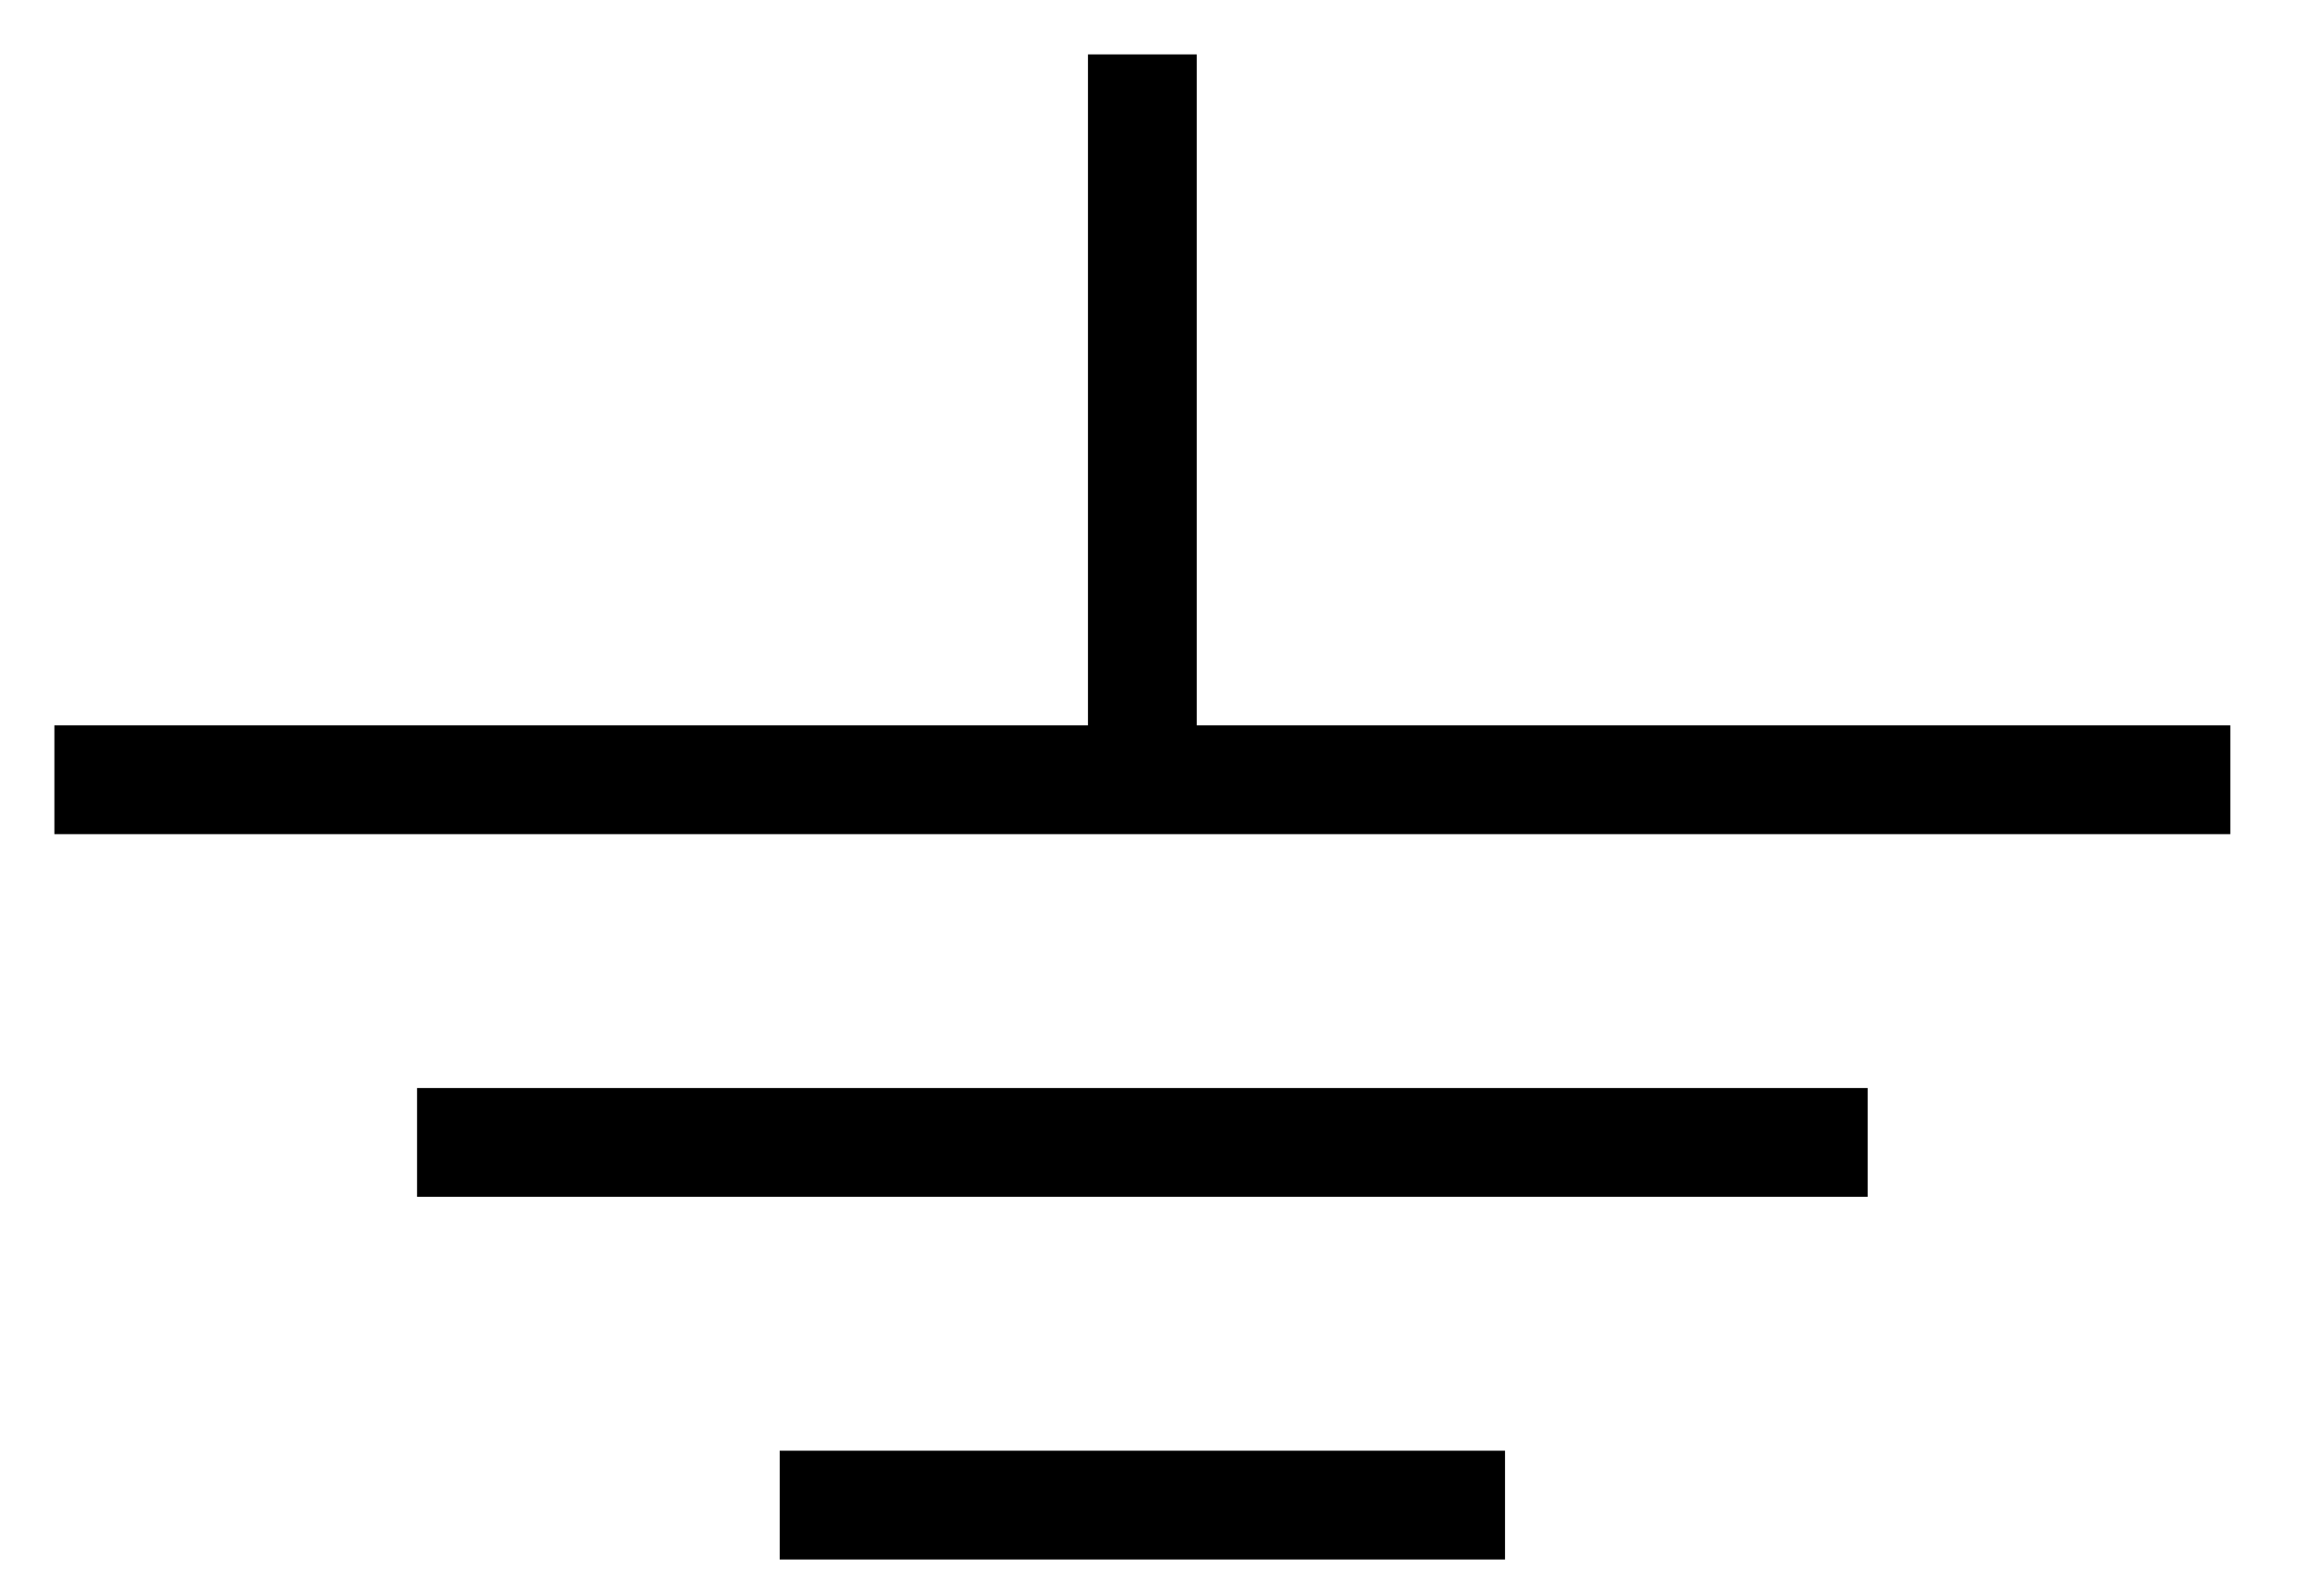 <svg xmlns="http://www.w3.org/2000/svg" xmlns:xlink="http://www.w3.org/1999/xlink" version="1.1" width="64px" height="44px" viewBox="-0.5 -0.5 64 44" ><g><path d="M 31 1 L 31 21 L 1 21 L 61 21" fill="none" stroke="rgb(0, 0, 0)" stroke-width="3" stroke-miterlimit="10" pointer-events="stroke"/><path d="M 11 31 L 51 31" fill="none" stroke="rgb(0, 0, 0)" stroke-width="3" stroke-miterlimit="10" pointer-events="stroke"/><path d="M 21 41 L 41 41" fill="none" stroke="rgb(0, 0, 0)" stroke-width="3" stroke-miterlimit="10" pointer-events="stroke"/></g></svg>